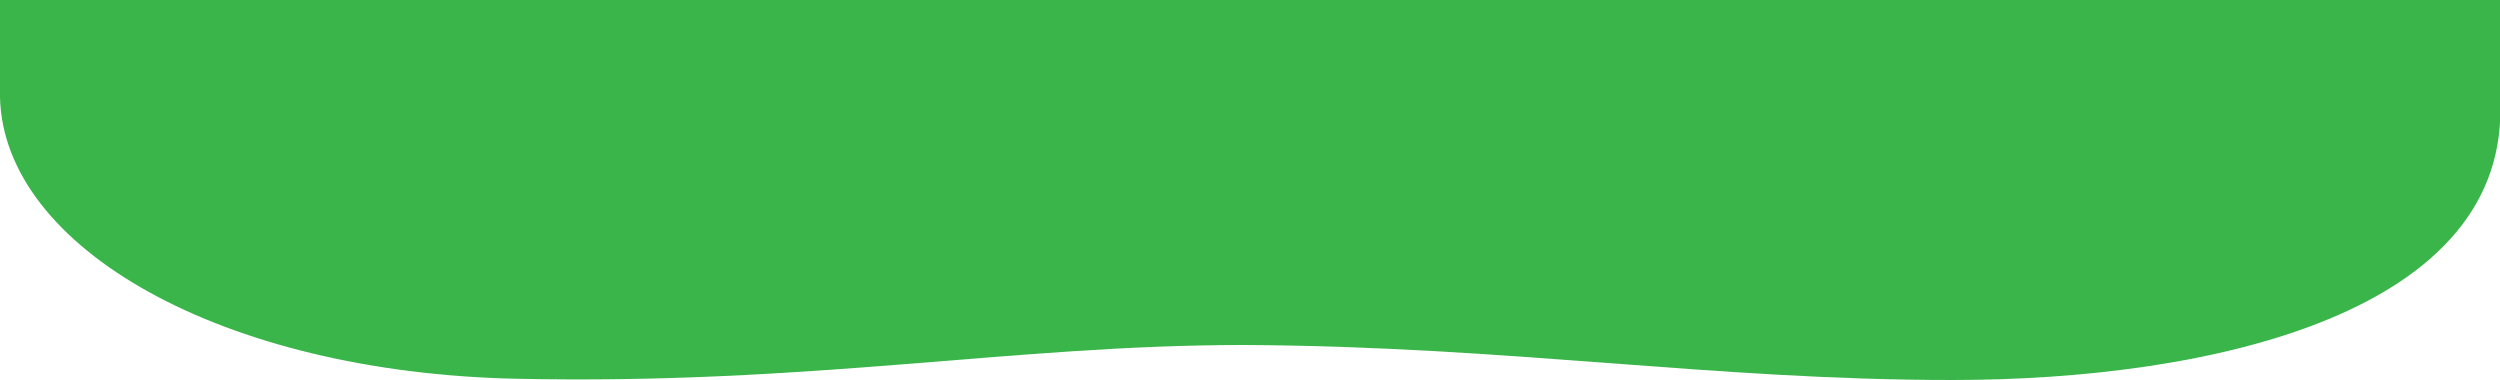 <?xml version="1.0" encoding="utf-8"?>
<!-- Generator: Adobe Illustrator 19.0.0, SVG Export Plug-In . SVG Version: 6.00 Build 0)  -->
<!DOCTYPE svg PUBLIC "-//W3C//DTD SVG 1.1//EN" "http://www.w3.org/Graphics/SVG/1.1/DTD/svg11.dtd">
<svg version="1.1" id="Layer_1" xmlns="http://www.w3.org/2000/svg" xmlns:xlink="http://www.w3.org/1999/xlink" x="0px" y="0px"
	 viewBox="-205 167 200 30.4" style="enable-background:new -205 167 200 30.4;" xml:space="preserve">
<style type="text/css">
	.sole_front_st0{clip-path:url(#SVGID_2_);}
	.sole_front_st1{fill:#39B54A;}
</style>
<g id="grid">
</g>
<g>
	<defs>
		<path id="SVGID_1_" d="M-205,174.8c0.3,12,17.7,22,41.3,22.5s39.7-2.7,58.2-2.7c21.1,0.1,37.5,2.8,56.7,2.8
			c20.7,0,44.8-5.4,43.8-22.6c0-3,0-7.8,0-7.8h-200C-205,167-205,169.9-205,174.8z"/>
	</defs>
	<clipPath id="SVGID_2_">
		<use xlink:href="#SVGID_1_"  style="overflow:visible;"/>
	</clipPath>
	<g id="r45" class="sole_front_st0">
		<rect id="c19" x="-205" y="167" class="sole_front_st1" width="10" height="30.4"/>
		<rect id="c18" x="-195" y="167" class="sole_front_st1" width="10" height="30.4"/>
		<rect id="c17" x="-185" y="167" class="sole_front_st1" width="10" height="30.4"/>
		<rect id="c16" x="-175" y="167" class="sole_front_st1" width="10" height="30.4"/>
		<rect id="c15" x="-165" y="167" class="sole_front_st1" width="10" height="30.4"/>
		<rect id="c14" x="-155" y="167" class="sole_front_st1" width="10" height="30.4"/>
		<rect id="c13" x="-145" y="167" class="sole_front_st1" width="10" height="30.4"/>
		<rect id="c12" x="-135" y="167" class="sole_front_st1" width="10" height="30.4"/>
		<rect id="c11" x="-125" y="167" class="sole_front_st1" width="10" height="30.4"/>
		<rect id="c10" x="-115" y="167" class="sole_front_st1" width="10" height="30.4"/>
		<rect id="c9" x="-105" y="167" class="sole_front_st1" width="10" height="30.4"/>
		<rect id="c8" x="-95" y="167" class="sole_front_st1" width="10" height="30.4"/>
		<rect id="c7" x="-85" y="167" class="sole_front_st1" width="10" height="30.4"/>
		<rect id="c6" x="-75" y="167" class="sole_front_st1" width="10" height="30.4"/>
		<rect id="c5" x="-65" y="167" class="sole_front_st1" width="10" height="30.4"/>
		<rect id="c4" x="-55" y="167" class="sole_front_st1" width="10" height="30.4"/>
		<rect id="c3" x="-45" y="167" class="sole_front_st1" width="10" height="30.4"/>
		<rect id="c2" x="-35" y="167" class="sole_front_st1" width="10" height="30.4"/>
		<rect id="c1" x="-25" y="167" class="sole_front_st1" width="10" height="30.4"/>
		<rect id="c0" x="-15" y="167" class="sole_front_st1" width="10" height="30.4"/>
	</g>
</g>
</svg>
